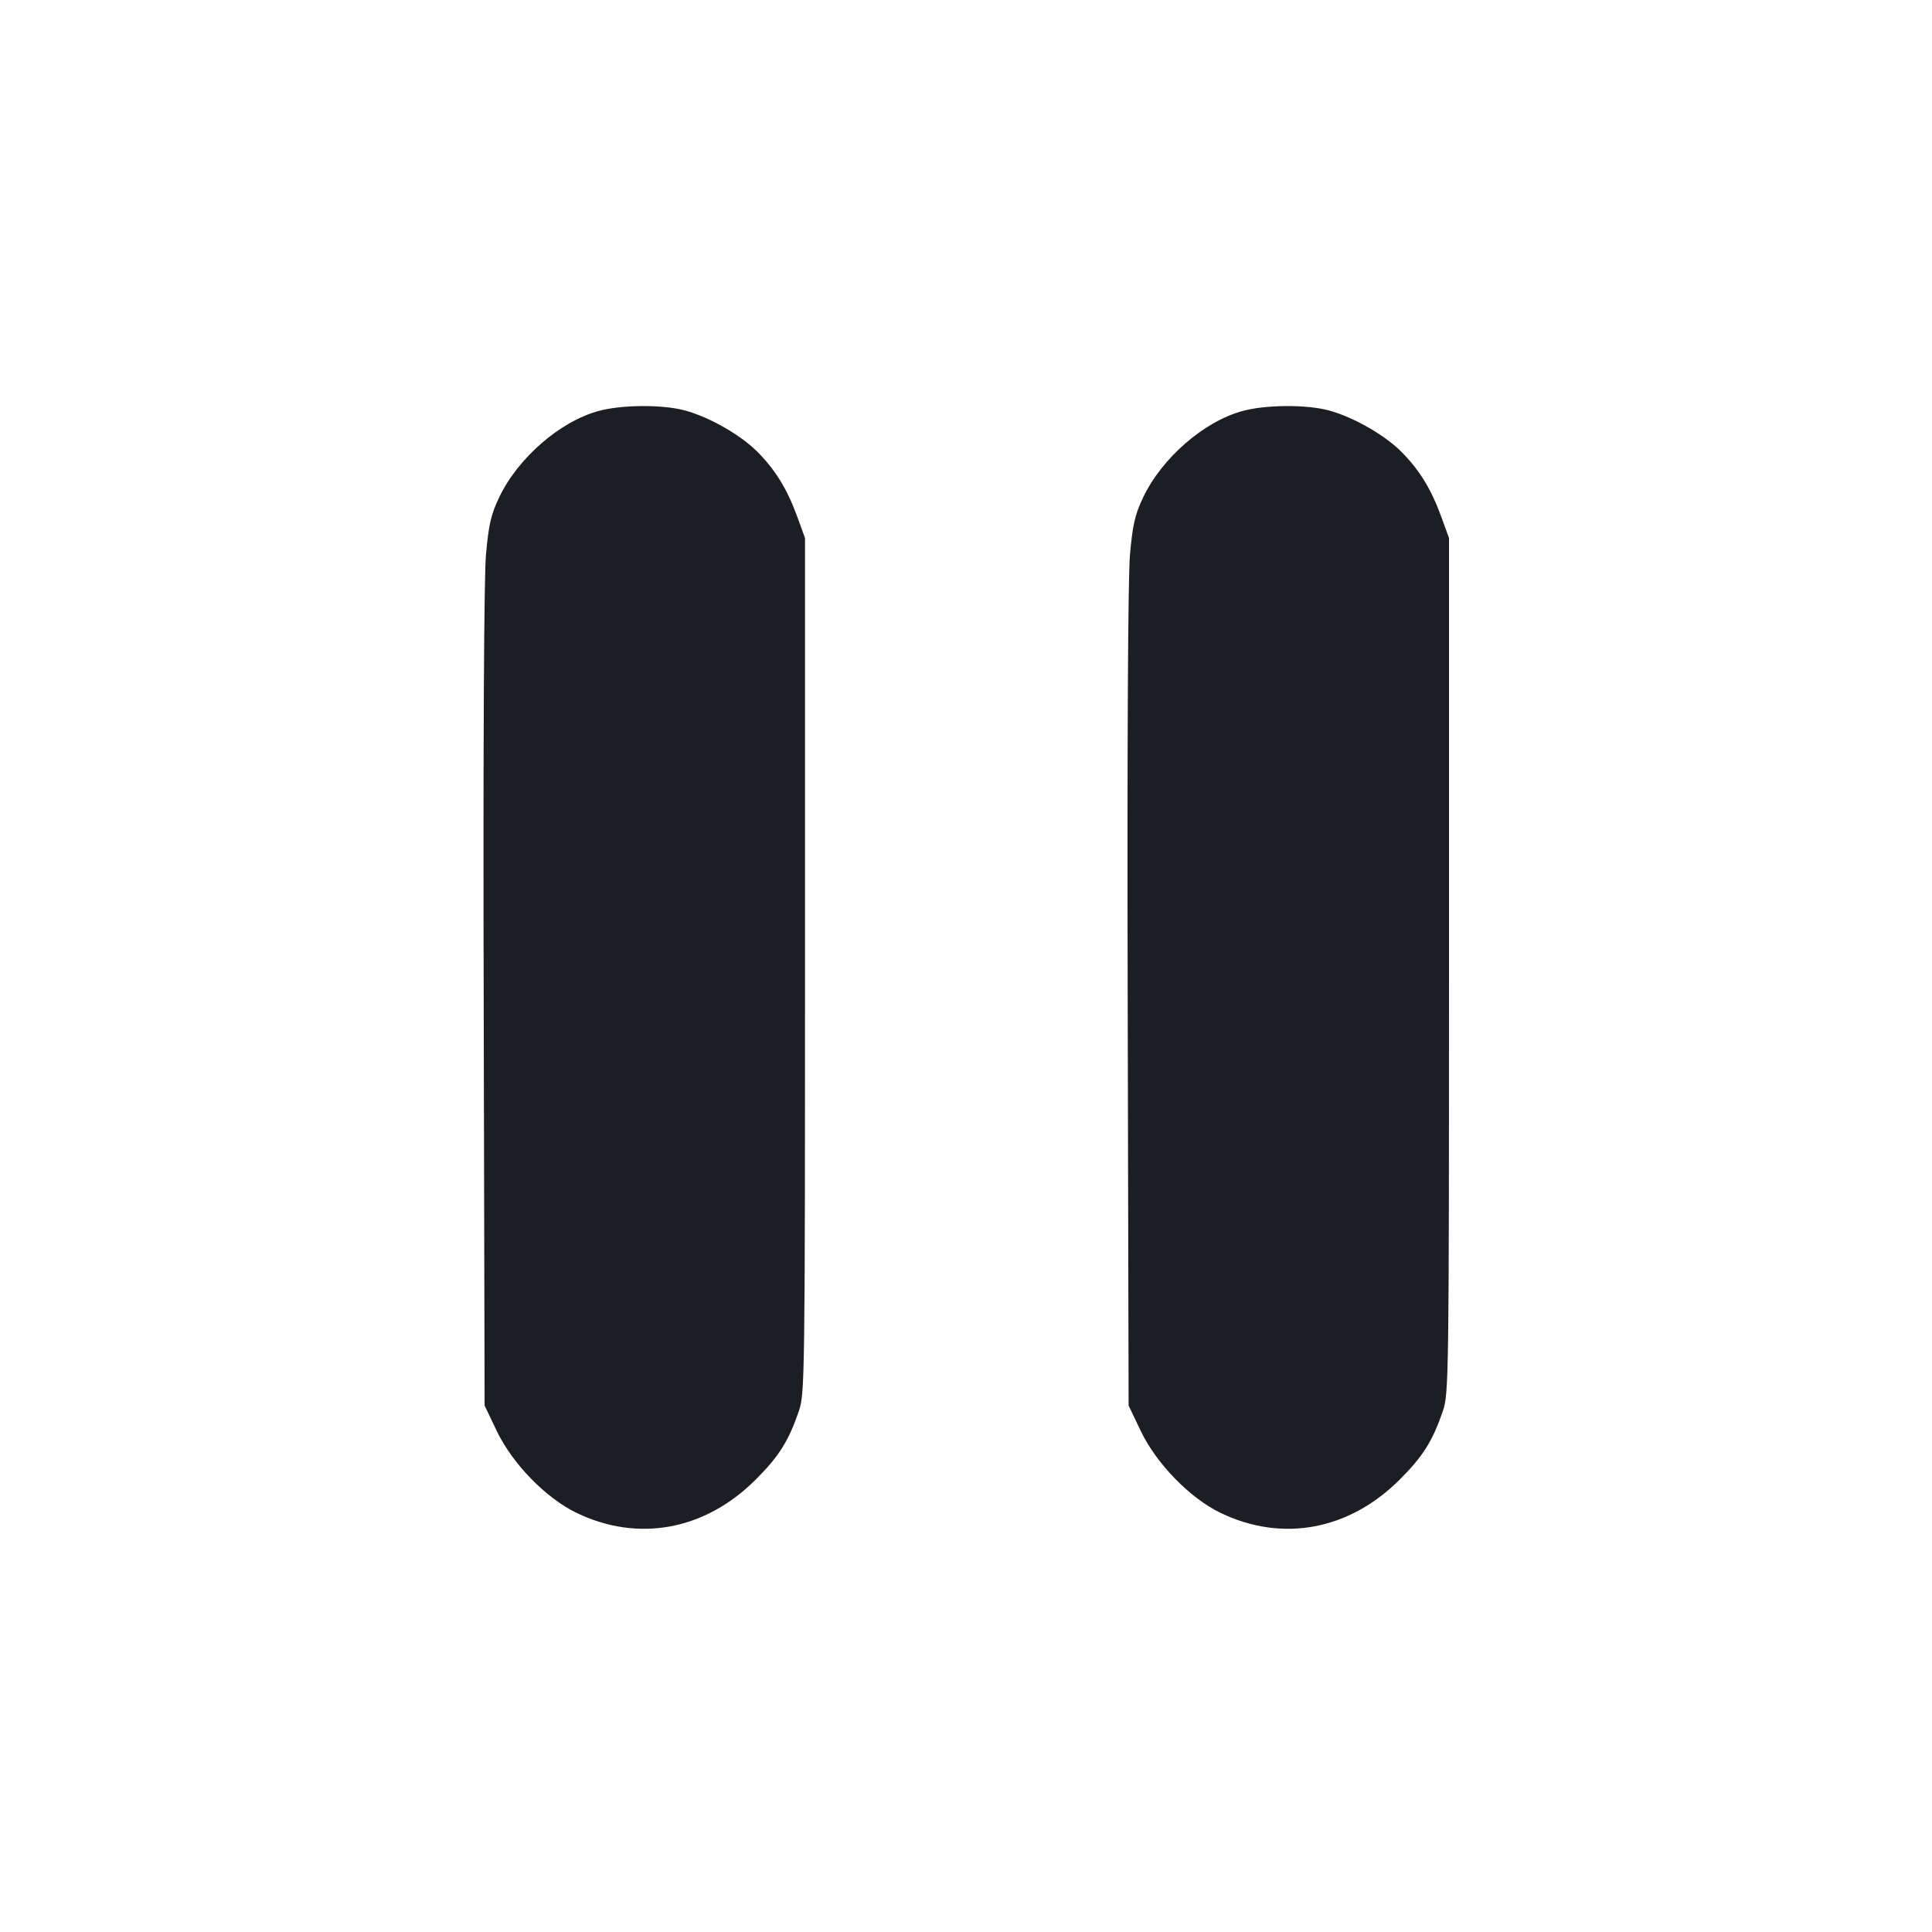 <svg viewBox="0 0 2400 2400" fill="none" xmlns="http://www.w3.org/2000/svg"><path d="M744.000 510.413 C 695.987 523.258,643.527 568.703,620.138 617.711 C 609.948 639.061,607.007 651.798,603.710 688.858 C 601.200 717.057,600.126 923.923,600.846 1240.000 L 602.000 1746.000 617.033 1777.485 C 636.439 1818.129,677.986 1860.849,716.000 1879.246 C 792.507 1916.273,875.553 1900.996,938.425 1838.332 C 967.652 1809.201,979.443 1790.497,992.493 1752.566 C 999.688 1731.653,1000.000 1708.695,1000.000 1199.556 L 1000.000 668.364 990.686 642.704 C 977.937 607.582,963.244 583.625,940.505 560.886 C 917.996 538.377,874.845 514.729,844.803 508.438 C 815.971 502.401,770.624 503.289,744.000 510.413 M1544.000 510.413 C 1495.987 523.258,1443.527 568.703,1420.138 617.711 C 1409.948 639.061,1407.007 651.798,1403.710 688.858 C 1401.200 717.057,1400.126 923.923,1400.846 1240.000 L 1402.000 1746.000 1417.033 1777.485 C 1436.439 1818.129,1477.986 1860.849,1516.000 1879.246 C 1592.507 1916.273,1675.553 1900.996,1738.425 1838.332 C 1767.652 1809.201,1779.443 1790.497,1792.493 1752.566 C 1799.688 1731.653,1800.000 1708.695,1800.000 1199.556 L 1800.000 668.364 1790.686 642.704 C 1777.937 607.582,1763.244 583.625,1740.505 560.886 C 1717.996 538.377,1674.845 514.729,1644.803 508.438 C 1615.971 502.401,1570.624 503.289,1544.000 510.413 " fill="#1D1E23" stroke="none" fill-rule="evenodd"/></svg>